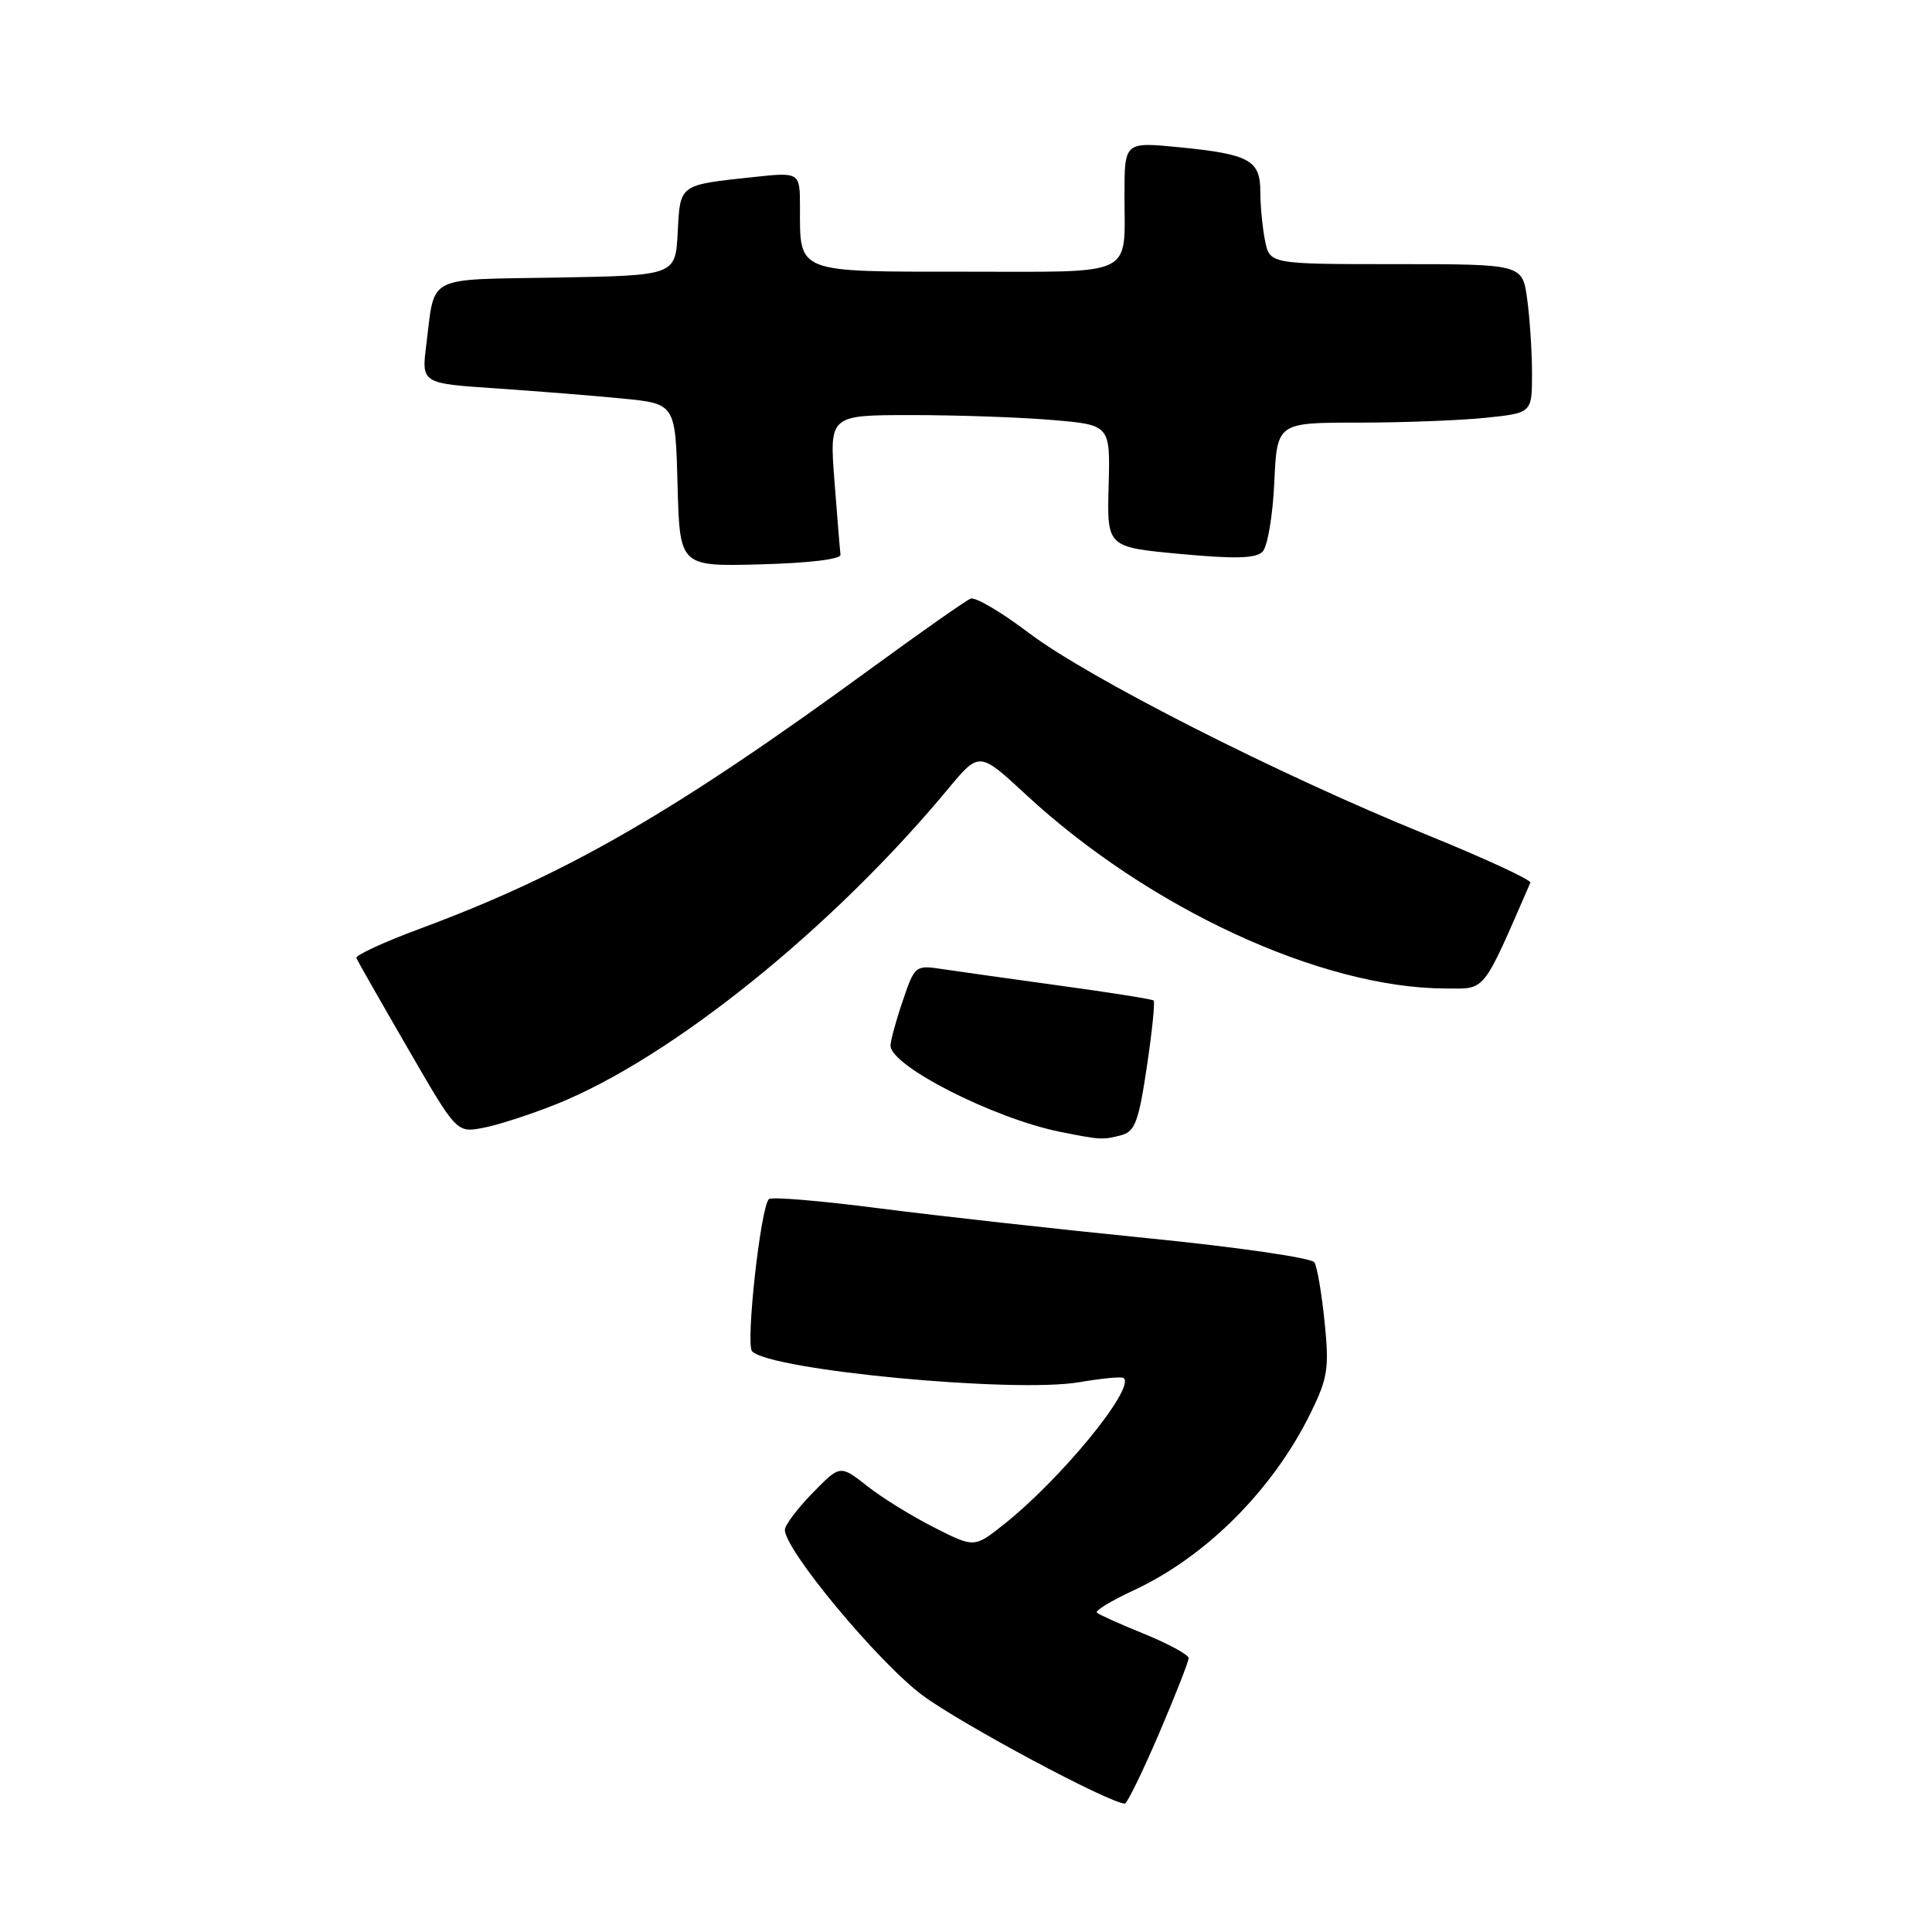 <?xml version="1.0" encoding="UTF-8" standalone="no"?>
<!DOCTYPE svg PUBLIC "-//W3C//DTD SVG 1.1//EN" "http://www.w3.org/Graphics/SVG/1.1/DTD/svg11.dtd" >
<svg xmlns="http://www.w3.org/2000/svg" xmlns:xlink="http://www.w3.org/1999/xlink" version="1.1" viewBox="0 0 256 256">
 <g >
 <path fill="currentColor"
d=" M 153.55 229.77 C 155.72 224.69 157.50 220.16 157.50 219.71 C 157.50 219.27 154.87 217.83 151.66 216.52 C 148.44 215.22 145.60 213.94 145.34 213.68 C 145.08 213.42 147.26 212.10 150.19 210.74 C 159.80 206.28 168.65 197.42 173.64 187.28 C 175.94 182.60 176.14 181.33 175.52 175.20 C 175.14 171.43 174.53 167.86 174.17 167.27 C 173.80 166.68 163.89 165.24 152.00 164.06 C 140.18 162.88 124.20 161.10 116.50 160.11 C 108.80 159.11 102.22 158.56 101.88 158.89 C 100.78 159.98 98.77 178.17 99.66 179.06 C 102.18 181.58 134.42 184.62 143.00 183.15 C 146.03 182.63 148.69 182.38 148.91 182.60 C 150.40 184.02 140.55 196.02 132.97 202.03 C 129.10 205.09 129.10 205.09 123.80 202.41 C 120.89 200.94 116.88 198.47 114.91 196.91 C 111.32 194.09 111.32 194.09 107.66 197.84 C 105.65 199.90 104.00 202.09 104.00 202.71 C 104.00 205.40 116.39 220.29 122.24 224.64 C 127.34 228.43 146.97 238.93 149.05 238.99 C 149.34 238.99 151.37 234.84 153.55 229.77 Z  M 148.60 150.41 C 150.39 149.93 150.89 148.57 151.96 141.37 C 152.66 136.70 153.06 132.75 152.86 132.57 C 152.66 132.40 147.10 131.51 140.50 130.61 C 133.90 129.70 126.87 128.71 124.87 128.41 C 121.29 127.87 121.21 127.93 119.62 132.61 C 118.73 135.22 118.00 137.89 118.00 138.55 C 118.00 141.25 131.72 148.22 140.50 149.98 C 145.82 151.05 146.16 151.06 148.60 150.41 Z  M 73.71 146.31 C 88.92 140.21 110.27 123.04 125.63 104.53 C 129.76 99.56 129.76 99.56 135.94 105.29 C 152.23 120.37 175.07 130.93 191.53 130.98 C 196.95 131.00 196.32 131.80 202.78 116.96 C 202.94 116.60 196.64 113.69 188.78 110.50 C 169.30 102.58 144.20 89.83 136.29 83.84 C 132.69 81.11 129.24 79.08 128.62 79.32 C 128.00 79.56 122.10 83.70 115.50 88.52 C 89.35 107.62 75.17 115.81 55.72 123.03 C 50.88 124.82 47.06 126.59 47.22 126.95 C 47.37 127.31 50.42 132.67 54.00 138.85 C 60.50 150.09 60.50 150.09 63.94 149.46 C 65.84 149.12 70.23 147.70 73.71 146.31 Z  M 111.37 73.50 C 111.30 72.95 110.94 68.56 110.57 63.75 C 109.90 55.00 109.90 55.00 120.80 55.00 C 126.79 55.00 135.17 55.29 139.41 55.65 C 147.12 56.30 147.12 56.30 146.90 64.40 C 146.68 72.50 146.68 72.50 156.39 73.40 C 163.63 74.08 166.40 74.00 167.29 73.11 C 167.95 72.45 168.65 68.33 168.85 63.96 C 169.21 56.00 169.21 56.00 179.96 56.00 C 185.87 56.00 193.47 55.71 196.85 55.36 C 203.00 54.72 203.00 54.72 203.00 49.50 C 203.00 46.63 202.71 42.19 202.36 39.64 C 201.73 35.00 201.73 35.00 184.99 35.00 C 168.25 35.00 168.25 35.00 167.62 31.87 C 167.28 30.16 167.00 27.25 167.00 25.41 C 167.00 21.22 165.57 20.43 156.25 19.51 C 149.00 18.80 149.00 18.80 149.00 25.82 C 149.00 36.82 150.69 36.00 127.93 36.00 C 105.35 36.00 106.00 36.25 106.00 27.47 C 106.00 22.80 106.00 22.80 99.75 23.47 C 89.93 24.53 90.13 24.38 89.80 30.80 C 89.50 36.50 89.50 36.50 73.81 36.78 C 56.20 37.08 57.67 36.33 56.49 45.65 C 55.84 50.80 55.84 50.80 65.67 51.46 C 71.08 51.83 78.65 52.43 82.50 52.81 C 89.50 53.50 89.50 53.50 89.78 64.28 C 90.07 75.07 90.07 75.07 100.78 74.78 C 107.18 74.61 111.45 74.10 111.37 73.50 Z "/>
</g>
</svg>